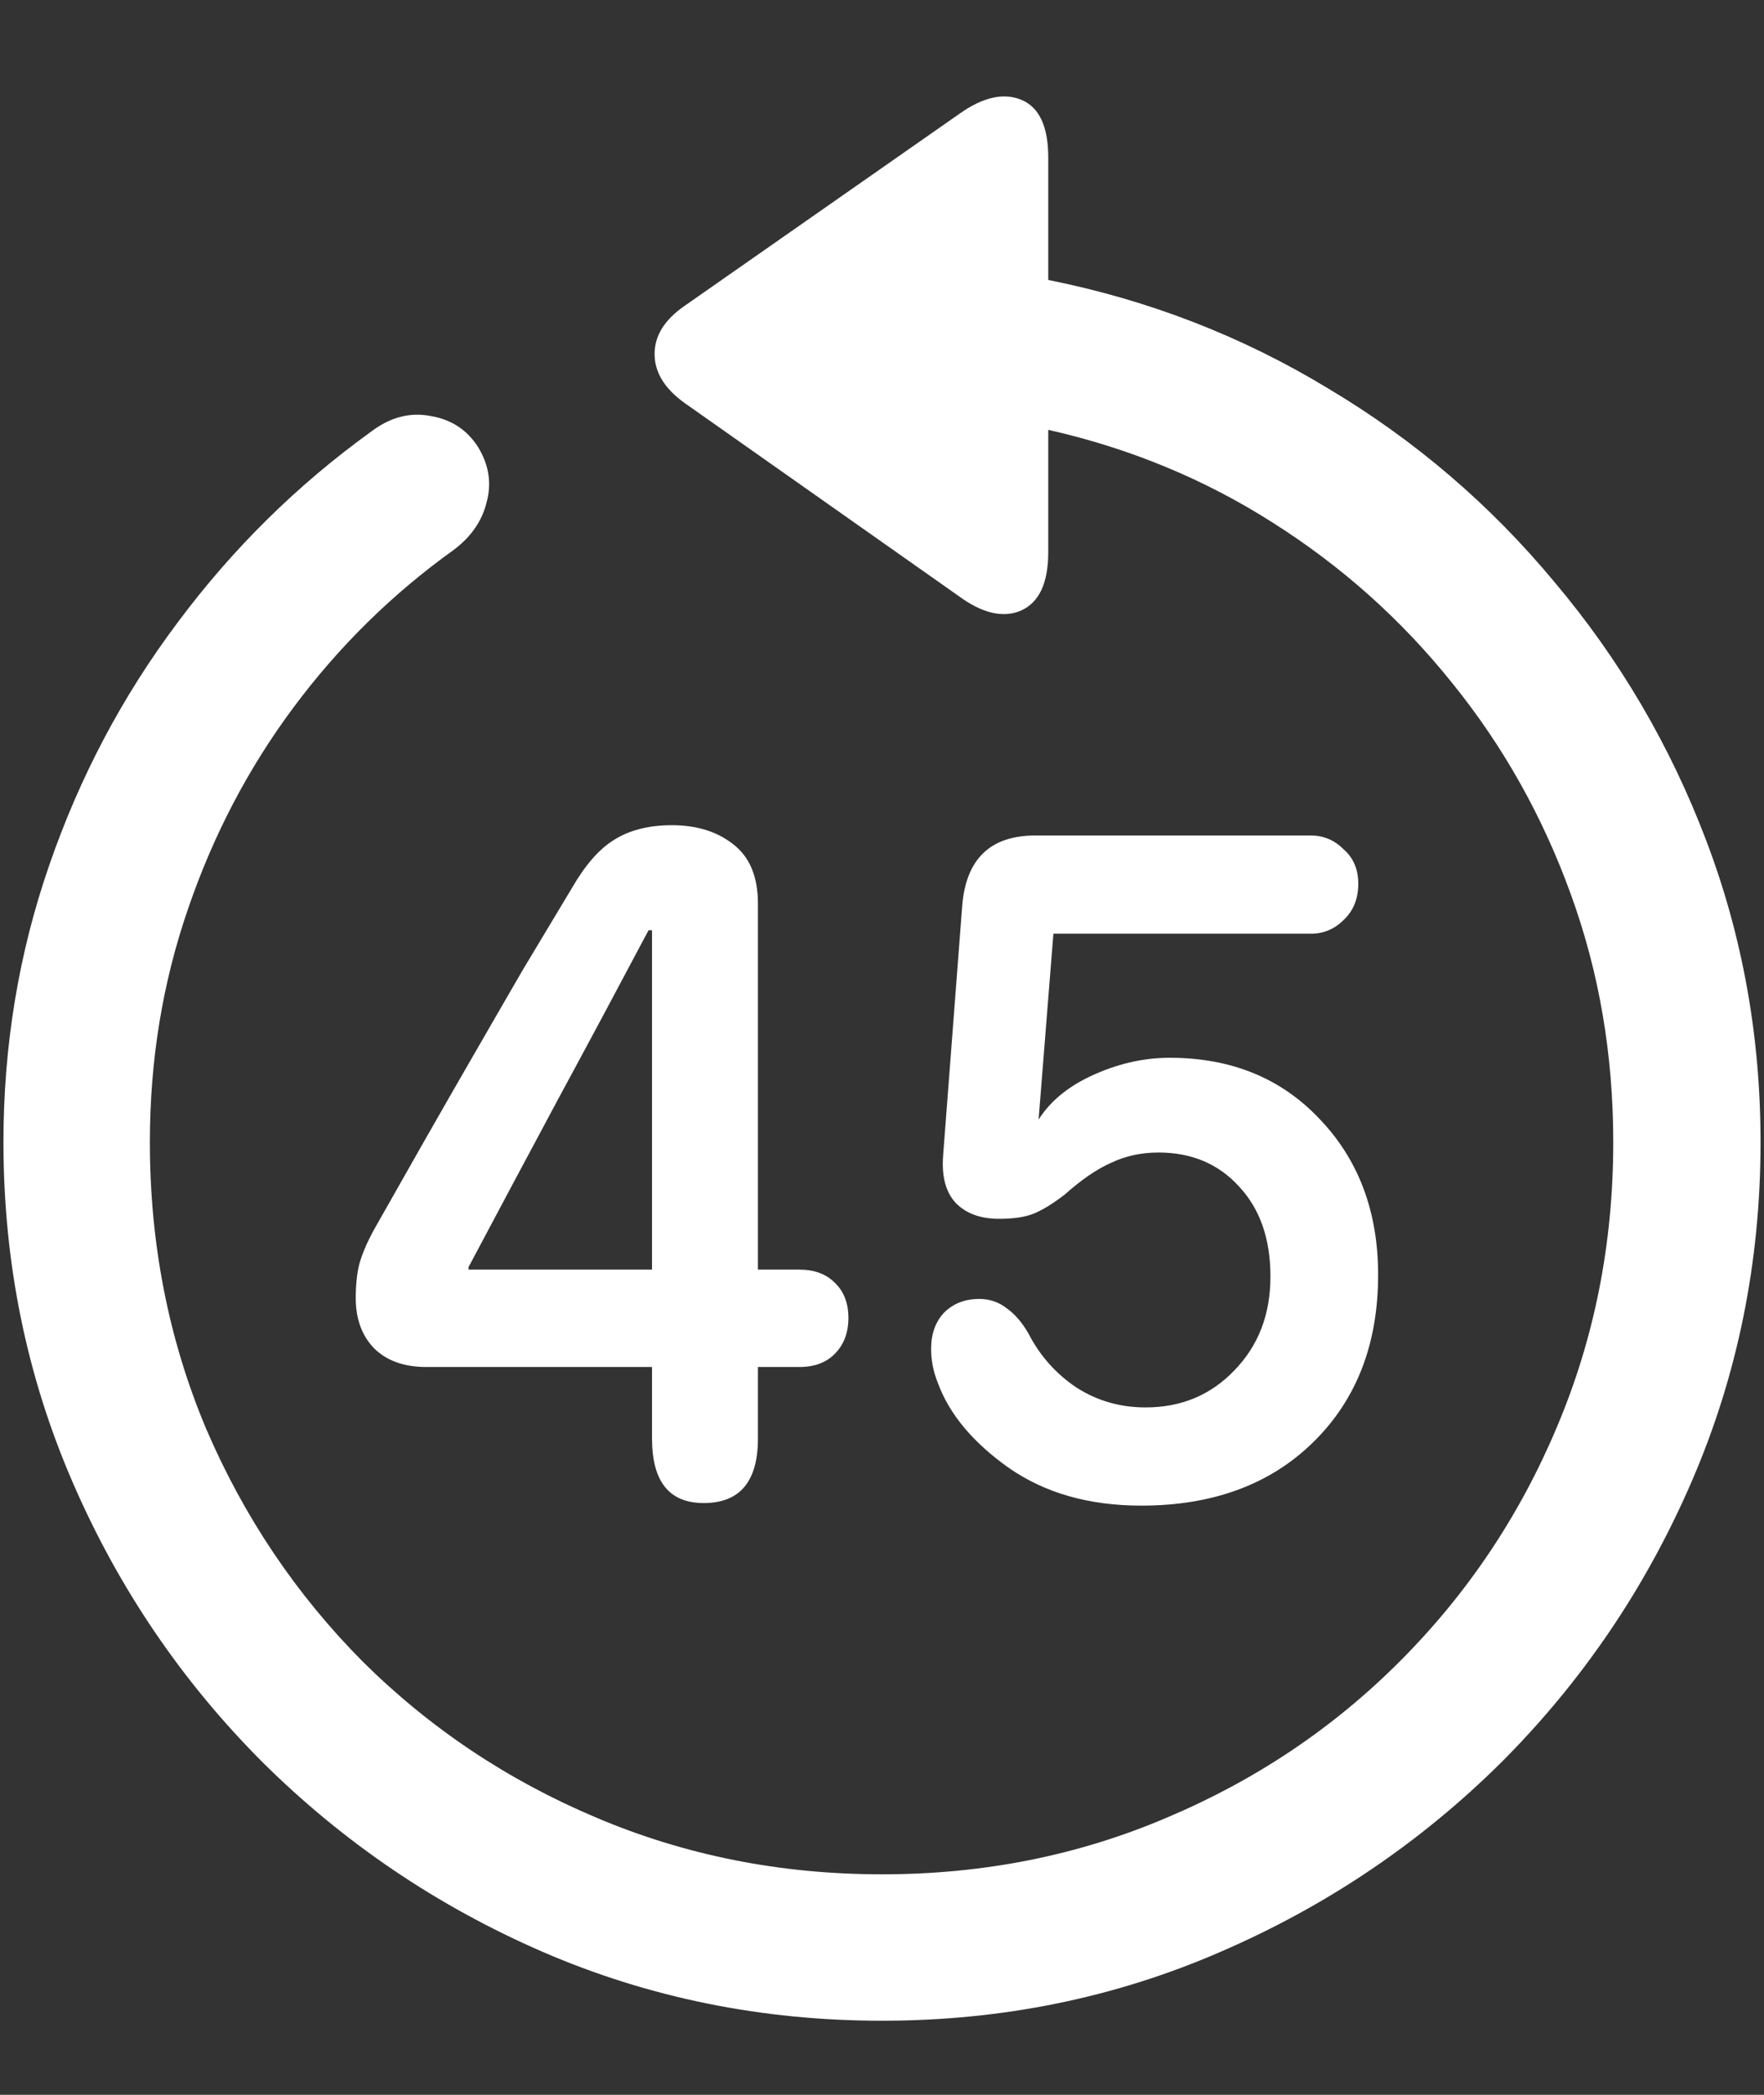 <?xml version="1.0" encoding="UTF-8"?>
<svg xmlns="http://www.w3.org/2000/svg" xmlns:xlink="http://www.w3.org/1999/xlink" width="24" height="28.5" viewBox="0 0 24 28.5" version="1.1">
<rect x="0" y="0" width="24" height="28.5" fill="#333333" stroke="none"/>
<g id="surface1">
<path style=" stroke:none;fill-rule:nonzero;fill:rgb(100%,100%,100%);fill-opacity:1;" d="M 0.047 15.539 C 0.047 17.172 0.359 18.711 0.984 20.156 C 1.609 21.602 2.473 22.875 3.574 23.977 C 4.676 25.07 5.945 25.93 7.383 26.555 C 8.828 27.18 10.367 27.492 12 27.492 C 13.633 27.492 15.168 27.18 16.605 26.555 C 18.051 25.93 19.324 25.07 20.426 23.977 C 21.527 22.875 22.391 21.602 23.016 20.156 C 23.641 18.711 23.953 17.172 23.953 15.539 C 23.953 14.102 23.707 12.734 23.215 11.438 C 22.723 10.141 22.035 8.969 21.152 7.922 C 20.277 6.867 19.25 5.988 18.07 5.285 C 16.898 4.574 15.629 4.082 14.262 3.809 L 14.262 2.145 C 14.262 1.723 14.141 1.461 13.898 1.359 C 13.656 1.258 13.375 1.32 13.055 1.547 L 9.316 4.16 C 9.043 4.348 8.906 4.566 8.906 4.816 C 8.906 5.066 9.043 5.289 9.316 5.484 L 13.043 8.109 C 13.363 8.344 13.645 8.41 13.887 8.309 C 14.137 8.199 14.262 7.934 14.262 7.512 L 14.262 5.848 C 15.371 6.098 16.391 6.52 17.32 7.113 C 18.258 7.707 19.07 8.434 19.758 9.293 C 20.453 10.152 20.992 11.113 21.375 12.176 C 21.758 13.23 21.949 14.352 21.949 15.539 C 21.949 16.922 21.691 18.219 21.176 19.43 C 20.668 20.633 19.957 21.691 19.043 22.605 C 18.137 23.512 17.082 24.219 15.879 24.727 C 14.676 25.242 13.383 25.5 12 25.5 C 10.617 25.5 9.32 25.242 8.109 24.727 C 6.906 24.219 5.848 23.512 4.934 22.605 C 4.027 21.691 3.316 20.633 2.801 19.43 C 2.293 18.219 2.039 16.922 2.039 15.539 C 2.039 14.43 2.211 13.375 2.555 12.375 C 2.898 11.367 3.379 10.449 3.996 9.621 C 4.613 8.793 5.336 8.082 6.164 7.488 C 6.406 7.309 6.559 7.09 6.621 6.832 C 6.691 6.574 6.652 6.324 6.504 6.082 C 6.355 5.848 6.141 5.707 5.859 5.66 C 5.578 5.605 5.309 5.676 5.051 5.871 C 4.043 6.598 3.164 7.465 2.414 8.473 C 1.664 9.473 1.082 10.574 0.668 11.777 C 0.254 12.973 0.047 14.227 0.047 15.539 Z M 9.574 20.449 C 10.066 20.449 10.312 20.156 10.312 19.57 L 10.312 18.598 L 10.875 18.598 C 11.078 18.598 11.238 18.539 11.355 18.422 C 11.48 18.297 11.543 18.133 11.543 17.93 C 11.543 17.727 11.48 17.566 11.355 17.449 C 11.238 17.332 11.078 17.273 10.875 17.273 L 10.312 17.273 L 10.312 12.293 C 10.312 11.926 10.199 11.656 9.973 11.484 C 9.754 11.312 9.477 11.227 9.141 11.227 C 8.828 11.227 8.566 11.293 8.355 11.426 C 8.152 11.551 7.961 11.77 7.781 12.082 C 7.57 12.434 7.348 12.805 7.113 13.195 C 6.887 13.586 6.656 13.984 6.422 14.391 C 6.188 14.797 5.957 15.199 5.73 15.598 C 5.504 15.996 5.289 16.375 5.086 16.734 C 4.992 16.906 4.926 17.062 4.887 17.203 C 4.855 17.336 4.84 17.488 4.84 17.66 C 4.84 17.941 4.922 18.168 5.086 18.34 C 5.258 18.512 5.496 18.598 5.801 18.598 L 8.871 18.598 L 8.871 19.57 C 8.871 20.156 9.105 20.449 9.574 20.449 Z M 6.375 17.273 L 6.375 17.238 C 6.781 16.473 7.188 15.711 7.594 14.953 C 8.008 14.188 8.418 13.422 8.824 12.656 L 8.871 12.656 L 8.871 17.273 Z M 15.527 20.484 C 16.496 20.484 17.273 20.199 17.859 19.629 C 18.453 19.051 18.75 18.289 18.75 17.344 C 18.75 16.484 18.484 15.777 17.953 15.223 C 17.43 14.668 16.75 14.391 15.914 14.391 C 15.547 14.391 15.184 14.477 14.824 14.648 C 14.465 14.82 14.211 15.055 14.062 15.352 L 14.121 15.352 L 14.332 12.703 L 17.836 12.703 C 18.008 12.703 18.156 12.641 18.281 12.516 C 18.414 12.391 18.48 12.227 18.48 12.023 C 18.48 11.828 18.414 11.672 18.281 11.555 C 18.156 11.43 18.008 11.367 17.836 11.367 L 14.086 11.367 C 13.469 11.367 13.137 11.691 13.09 12.34 L 12.832 15.715 C 12.809 16.004 12.867 16.223 13.008 16.371 C 13.148 16.512 13.344 16.582 13.594 16.582 C 13.789 16.582 13.945 16.559 14.062 16.512 C 14.18 16.465 14.32 16.379 14.484 16.254 C 14.711 16.051 14.922 15.906 15.117 15.82 C 15.312 15.727 15.527 15.68 15.762 15.68 C 16.215 15.68 16.582 15.836 16.863 16.148 C 17.145 16.453 17.285 16.859 17.285 17.367 C 17.285 17.883 17.121 18.309 16.793 18.645 C 16.473 18.98 16.07 19.148 15.586 19.148 C 15.242 19.148 14.93 19.059 14.648 18.879 C 14.367 18.691 14.148 18.445 13.992 18.141 C 13.906 17.992 13.809 17.879 13.699 17.801 C 13.59 17.715 13.465 17.672 13.324 17.672 C 13.129 17.672 12.969 17.734 12.844 17.859 C 12.727 17.984 12.668 18.148 12.668 18.352 C 12.668 18.43 12.676 18.508 12.691 18.586 C 12.707 18.664 12.73 18.742 12.762 18.82 C 12.918 19.242 13.238 19.625 13.723 19.969 C 14.215 20.312 14.816 20.484 15.527 20.484 Z M 15.527 20.484 "/>
</g>
</svg>
